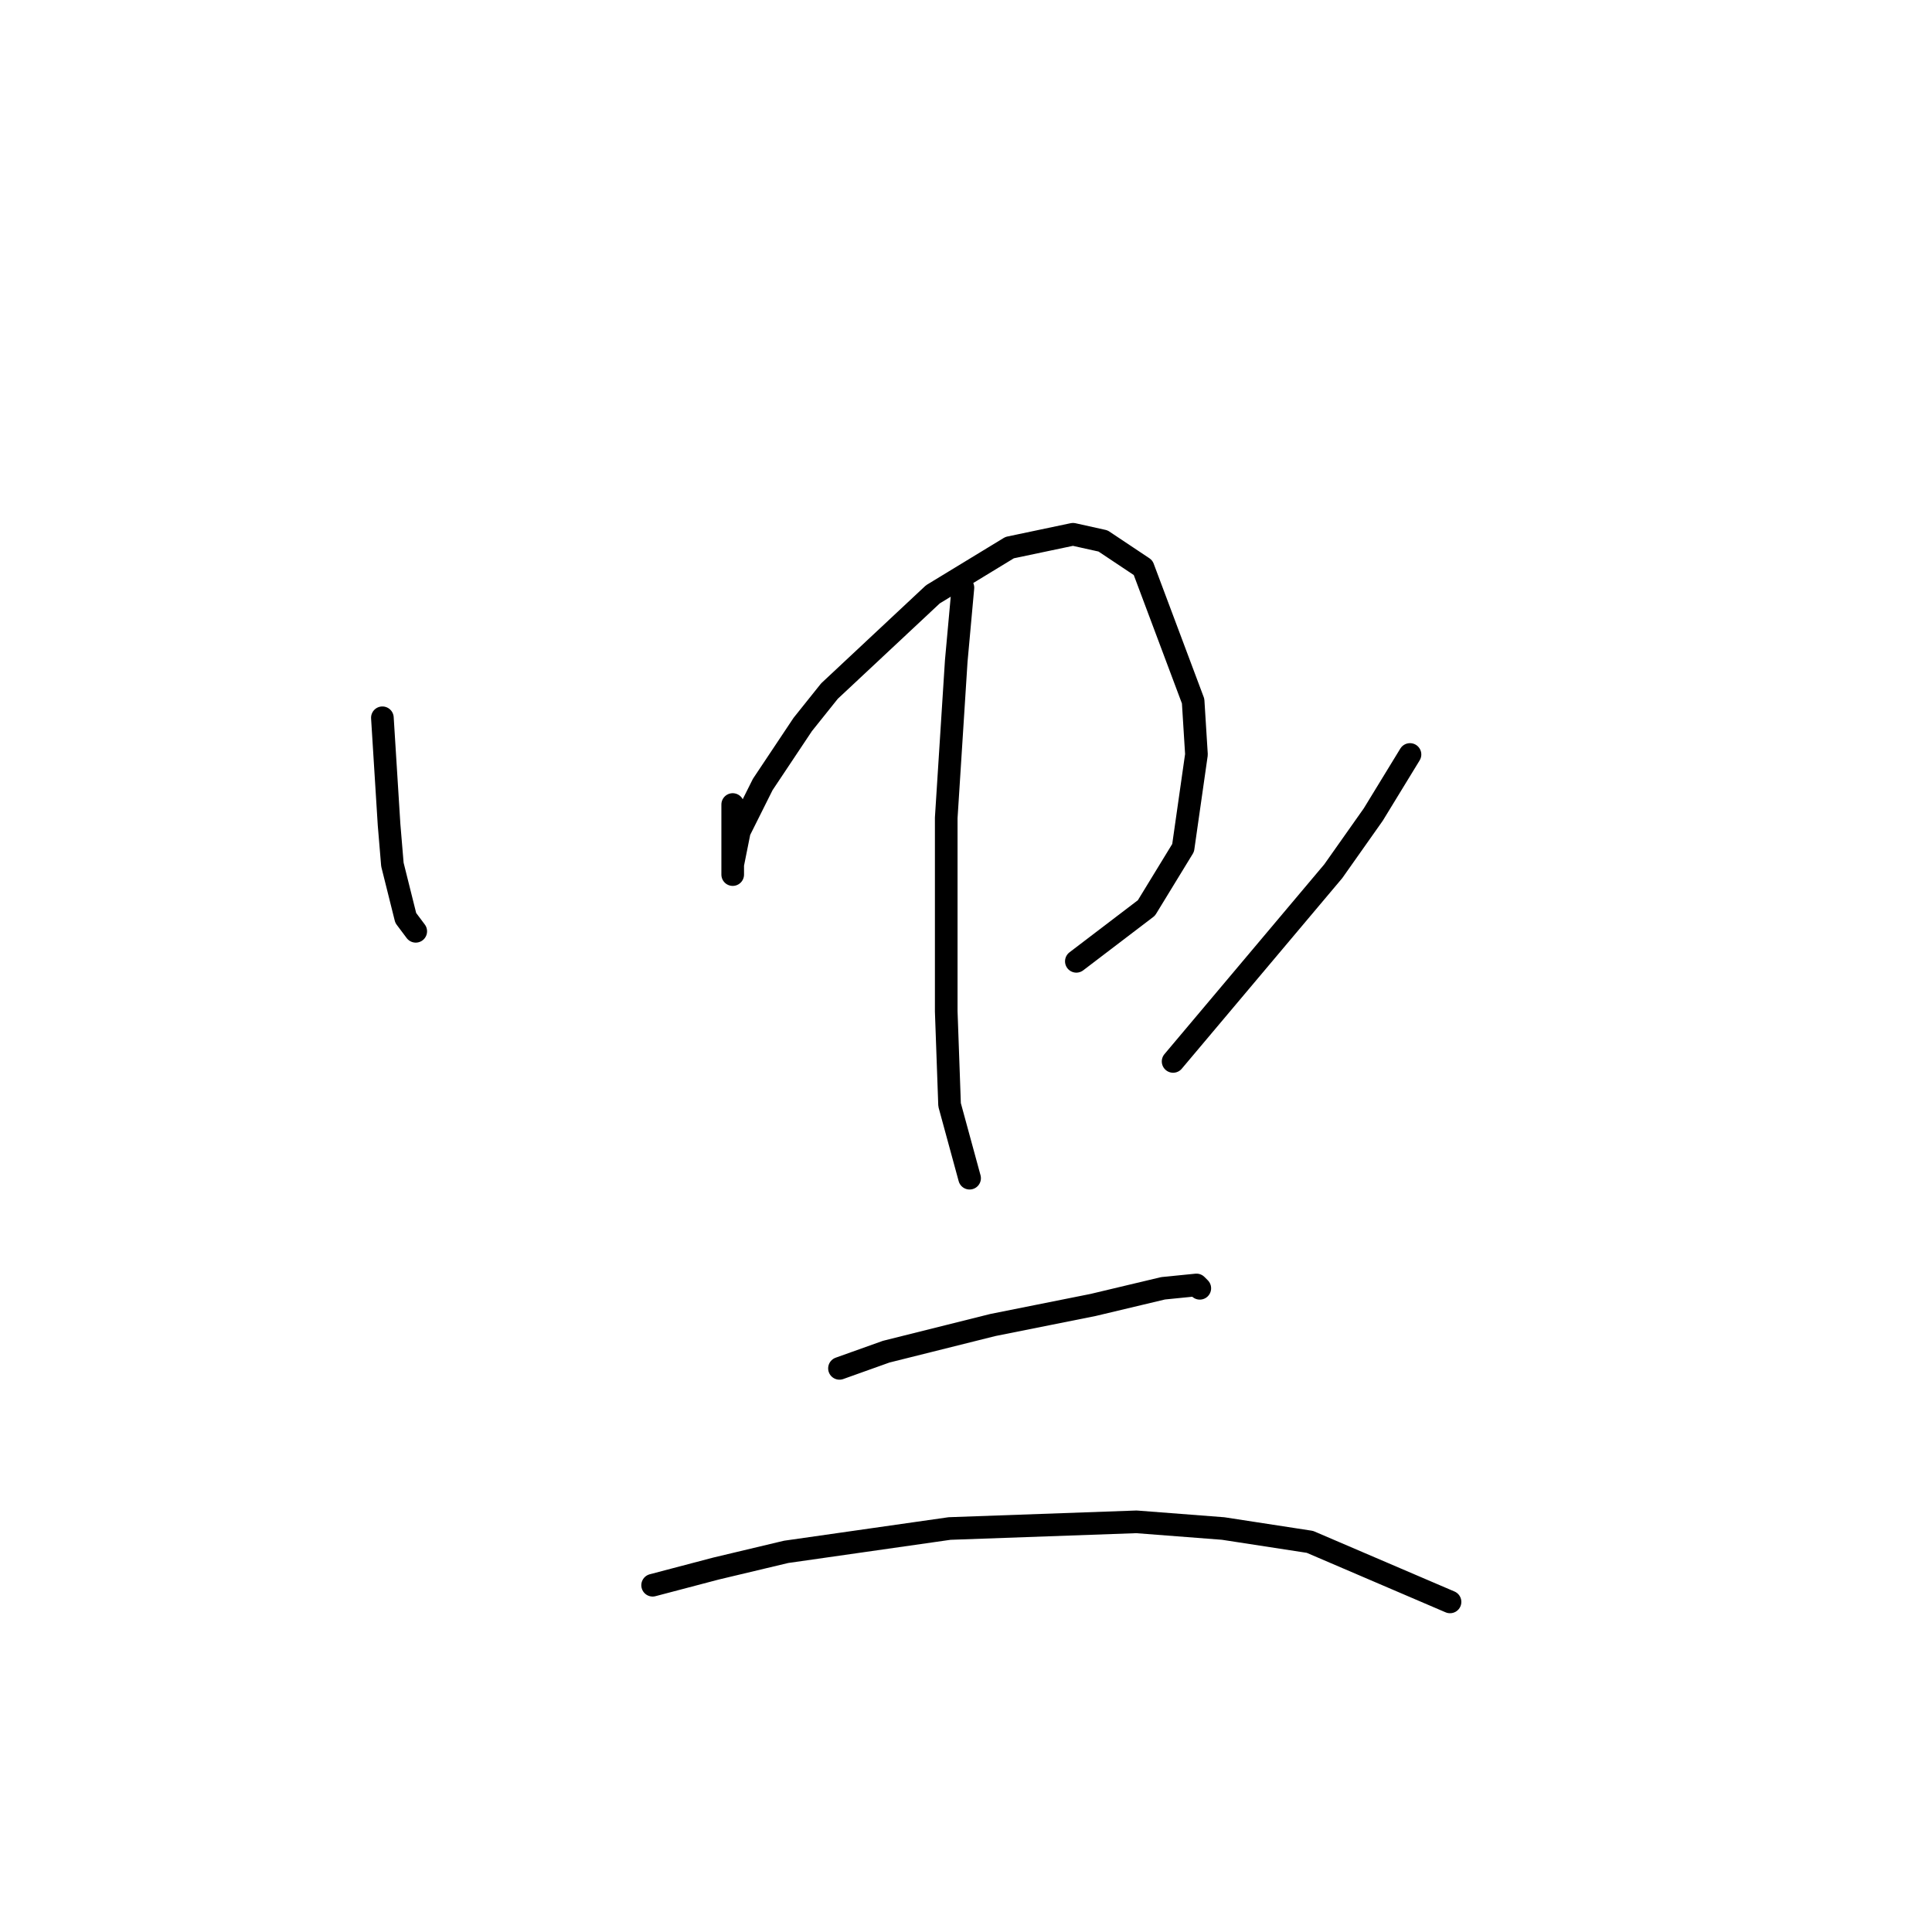 <?xml version="1.0" standalone="no"?>
    <svg width="256" height="256" xmlns="http://www.w3.org/2000/svg" version="1.1">
    <polyline stroke="black" stroke-width="3" stroke-linecap="round" fill="transparent" stroke-linejoin="round" points="50.668 95.109 51.11 102.182 51.552 109.255 51.995 114.56 53.763 121.634 55.089 123.402 55.089 123.402 " />
        <polyline stroke="black" stroke-width="3" stroke-linecap="round" fill="transparent" stroke-linejoin="round" points="97.087 106.603 97.087 109.255 97.087 111.466 97.087 113.234 97.087 114.56 97.087 115.887 97.087 115.002 97.087 114.56 97.972 110.14 101.066 103.95 106.371 95.993 109.908 91.572 123.613 78.751 133.781 72.562 142.18 70.794 146.159 71.678 151.464 75.215 158.095 92.898 158.537 99.972 156.769 112.35 151.906 120.308 142.622 127.381 142.622 127.381 " />
        <polyline stroke="black" stroke-width="3" stroke-linecap="round" fill="transparent" stroke-linejoin="round" points="127.591 77.867 126.707 87.593 125.381 108.371 125.381 134.012 125.823 146.391 128.476 156.117 128.476 156.117 " />
        <polyline stroke="black" stroke-width="3" stroke-linecap="round" fill="transparent" stroke-linejoin="round" points="186.831 99.972 181.968 107.929 176.663 115.445 155.443 140.644 155.443 140.644 " />
        <polyline stroke="black" stroke-width="3" stroke-linecap="round" fill="transparent" stroke-linejoin="round" points="111.234 181.315 117.423 179.105 131.57 175.568 144.833 172.916 154.117 170.705 158.537 170.263 158.979 170.705 158.979 170.705 " />
        <polyline stroke="black" stroke-width="3" stroke-linecap="round" fill="transparent" stroke-linejoin="round" points="86.477 210.051 94.877 207.841 104.161 205.63 125.823 202.536 150.58 201.651 162.074 202.536 173.568 204.304 192.136 212.261 192.136 212.261 " />
        </svg>